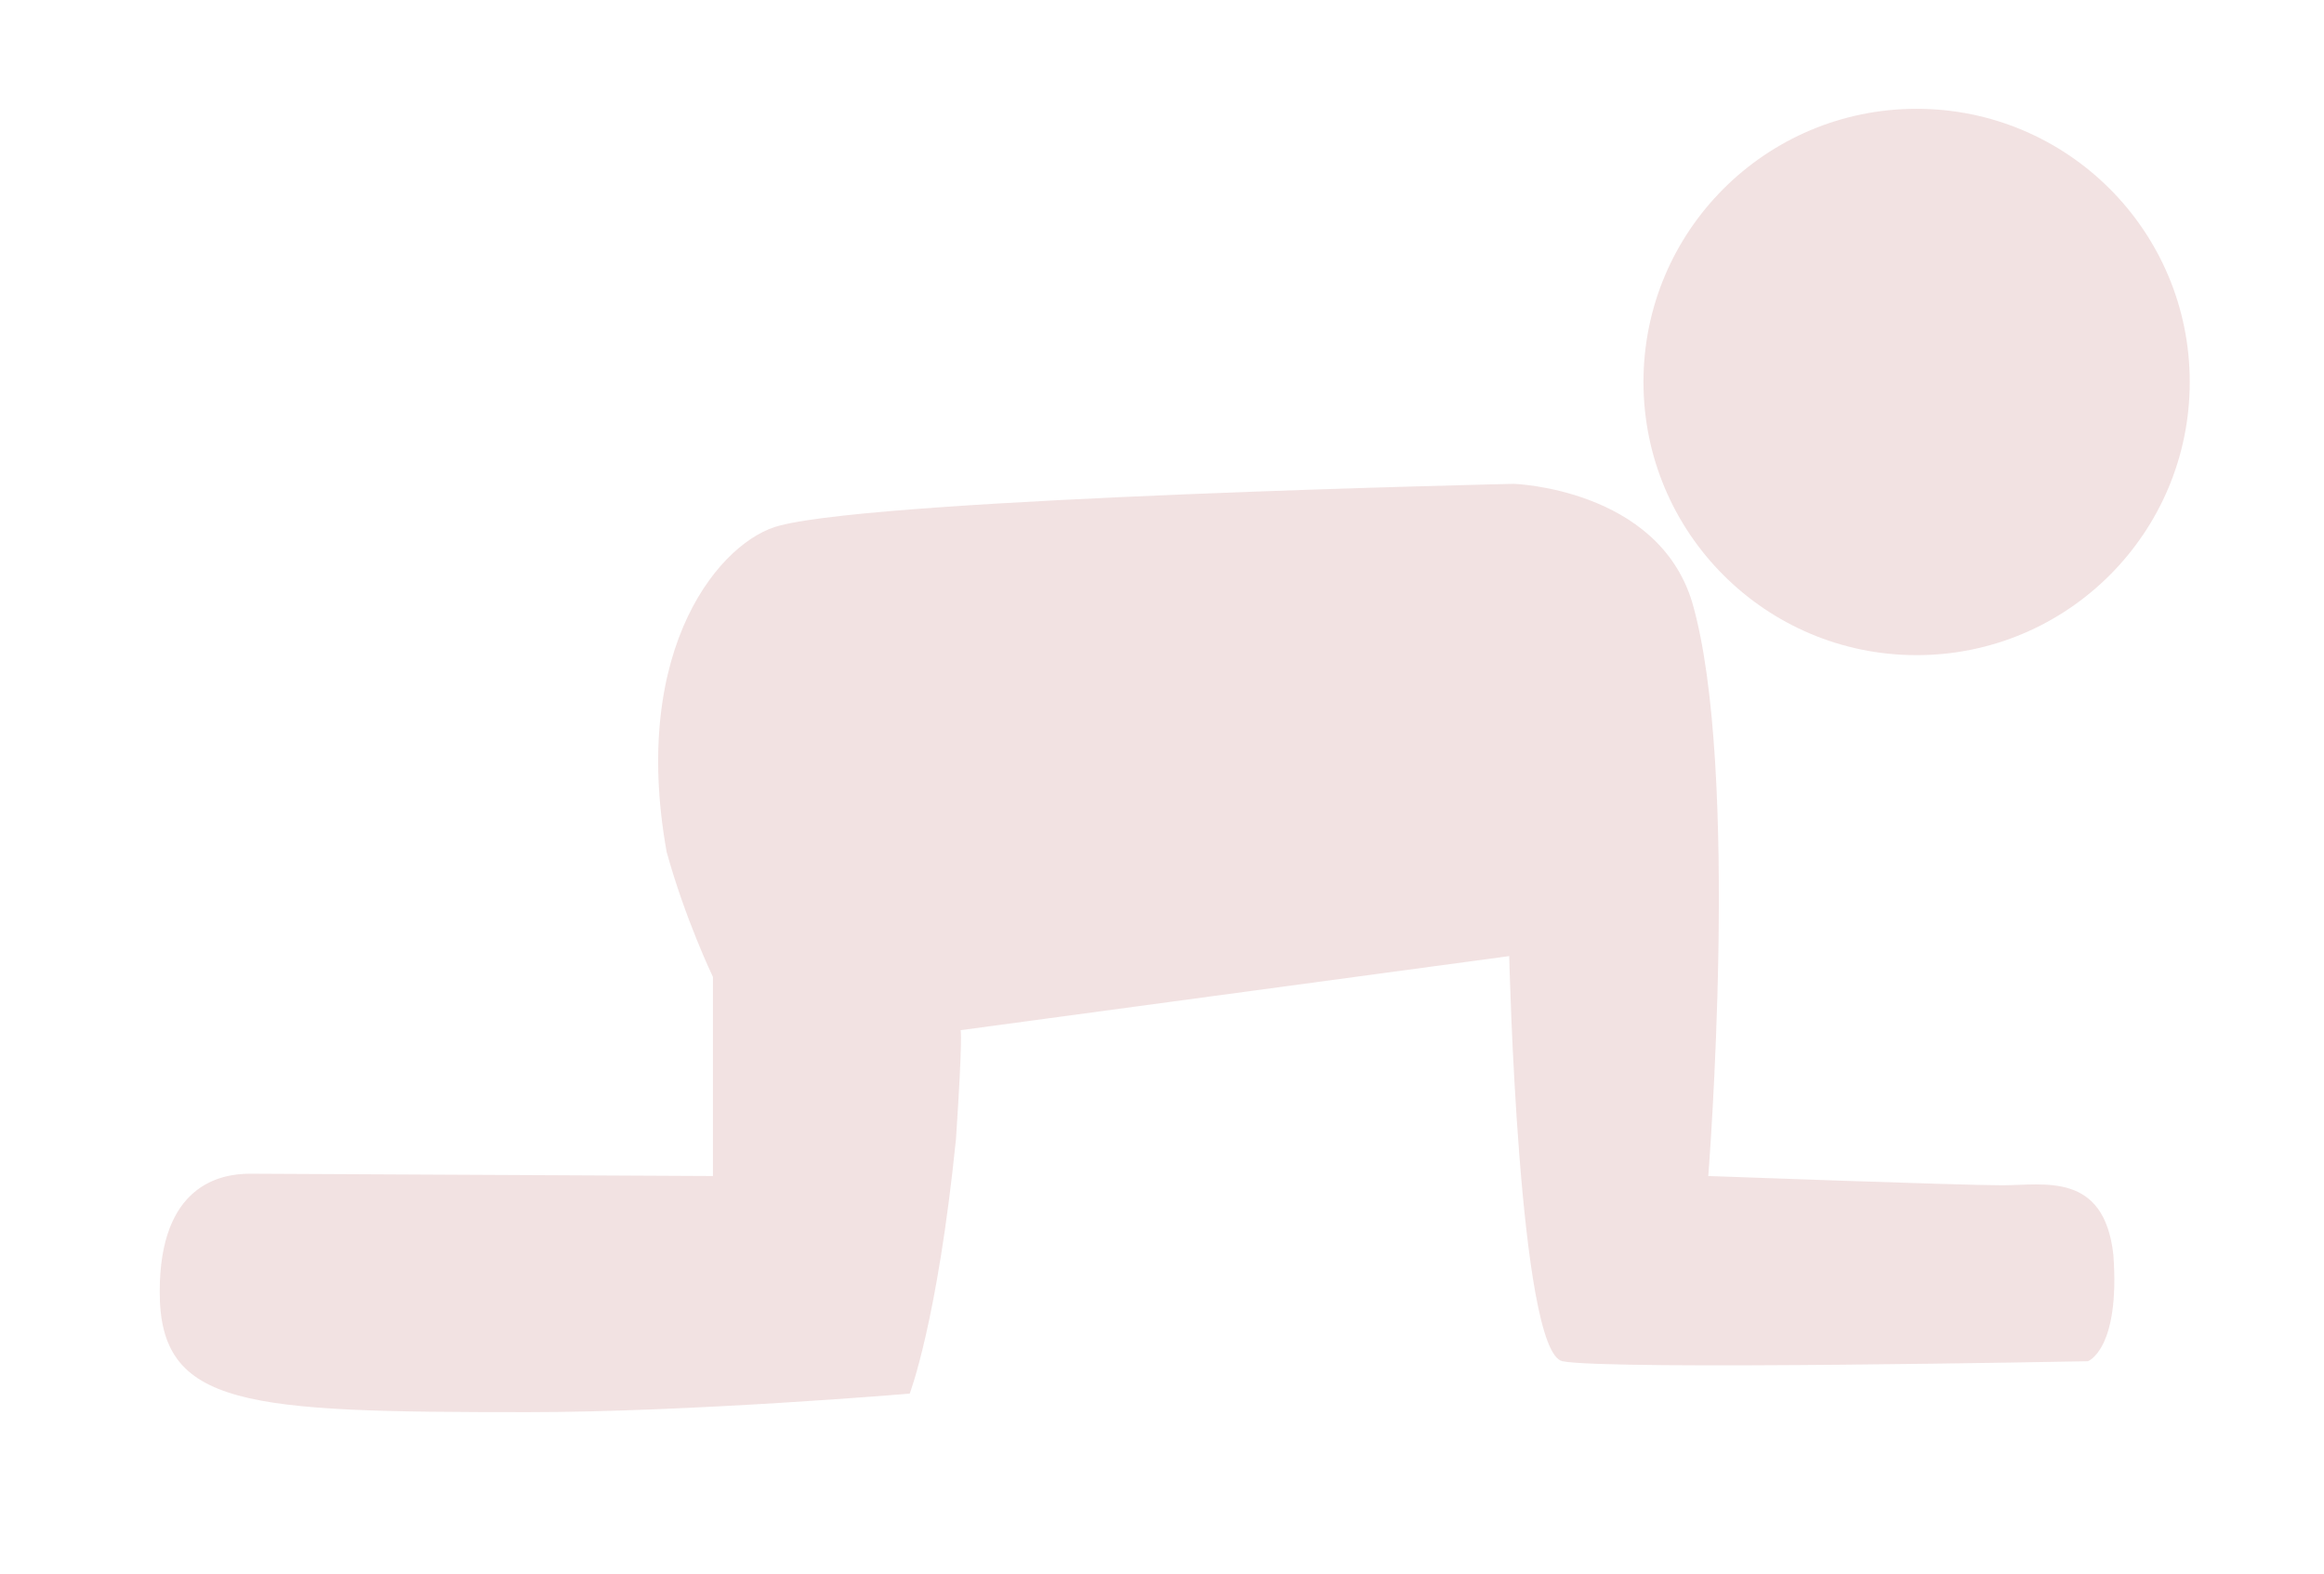<?xml version="1.0" encoding="utf-8"?>
<!-- Generator: Adobe Illustrator 17.1.0, SVG Export Plug-In . SVG Version: 6.00 Build 0)  -->
<!DOCTYPE svg PUBLIC "-//W3C//DTD SVG 1.1//EN" "http://www.w3.org/Graphics/SVG/1.1/DTD/svg11.dtd">
<svg class='svg-icon icon-crawling' version="1.1" id="Ebene_1" xmlns="http://www.w3.org/2000/svg" xmlns:xlink="http://www.w3.org/1999/xlink" x="0px" y="0px"
	 viewBox="0 0 100.4 68" enable-background="new 0 0 100.4 68" xml:space="preserve">
<circle class='svg-path' fill="#F2E2E2" cx="82.8" cy="16.5" r="11.8"/>
<path class='svg-path' fill="#F2E2E2" d="M65.4,20.9c0,0-27.1,0.6-31.7,1.8c-2.5,0.6-6.5,5.2-4.9,14.1c0.8,2.9,2,5.4,2,5.4l0,8.6
	c-0.1,0-20-0.1-20-0.1c-1.3,0-3.9,0.5-3.9,5.1c0,5,3.7,5.2,15.9,5.2c7,0,16.5-0.8,16.5-0.8s1.2-3.1,2-11c0.3-4.5,0.2-4.7,0.2-4.7
	l23.7-3.2c0,0,0.4,17.1,2.3,17.5c2,0.4,22.7,0,22.7,0s1.4-0.5,1.1-4.6c-0.4-3.6-3-3-4.8-3s-12.7-0.4-12.7-0.4s1.4-17.6-0.7-24.8
	C71.6,21.1,65.4,20.9,65.4,20.9z"/>
</svg>
